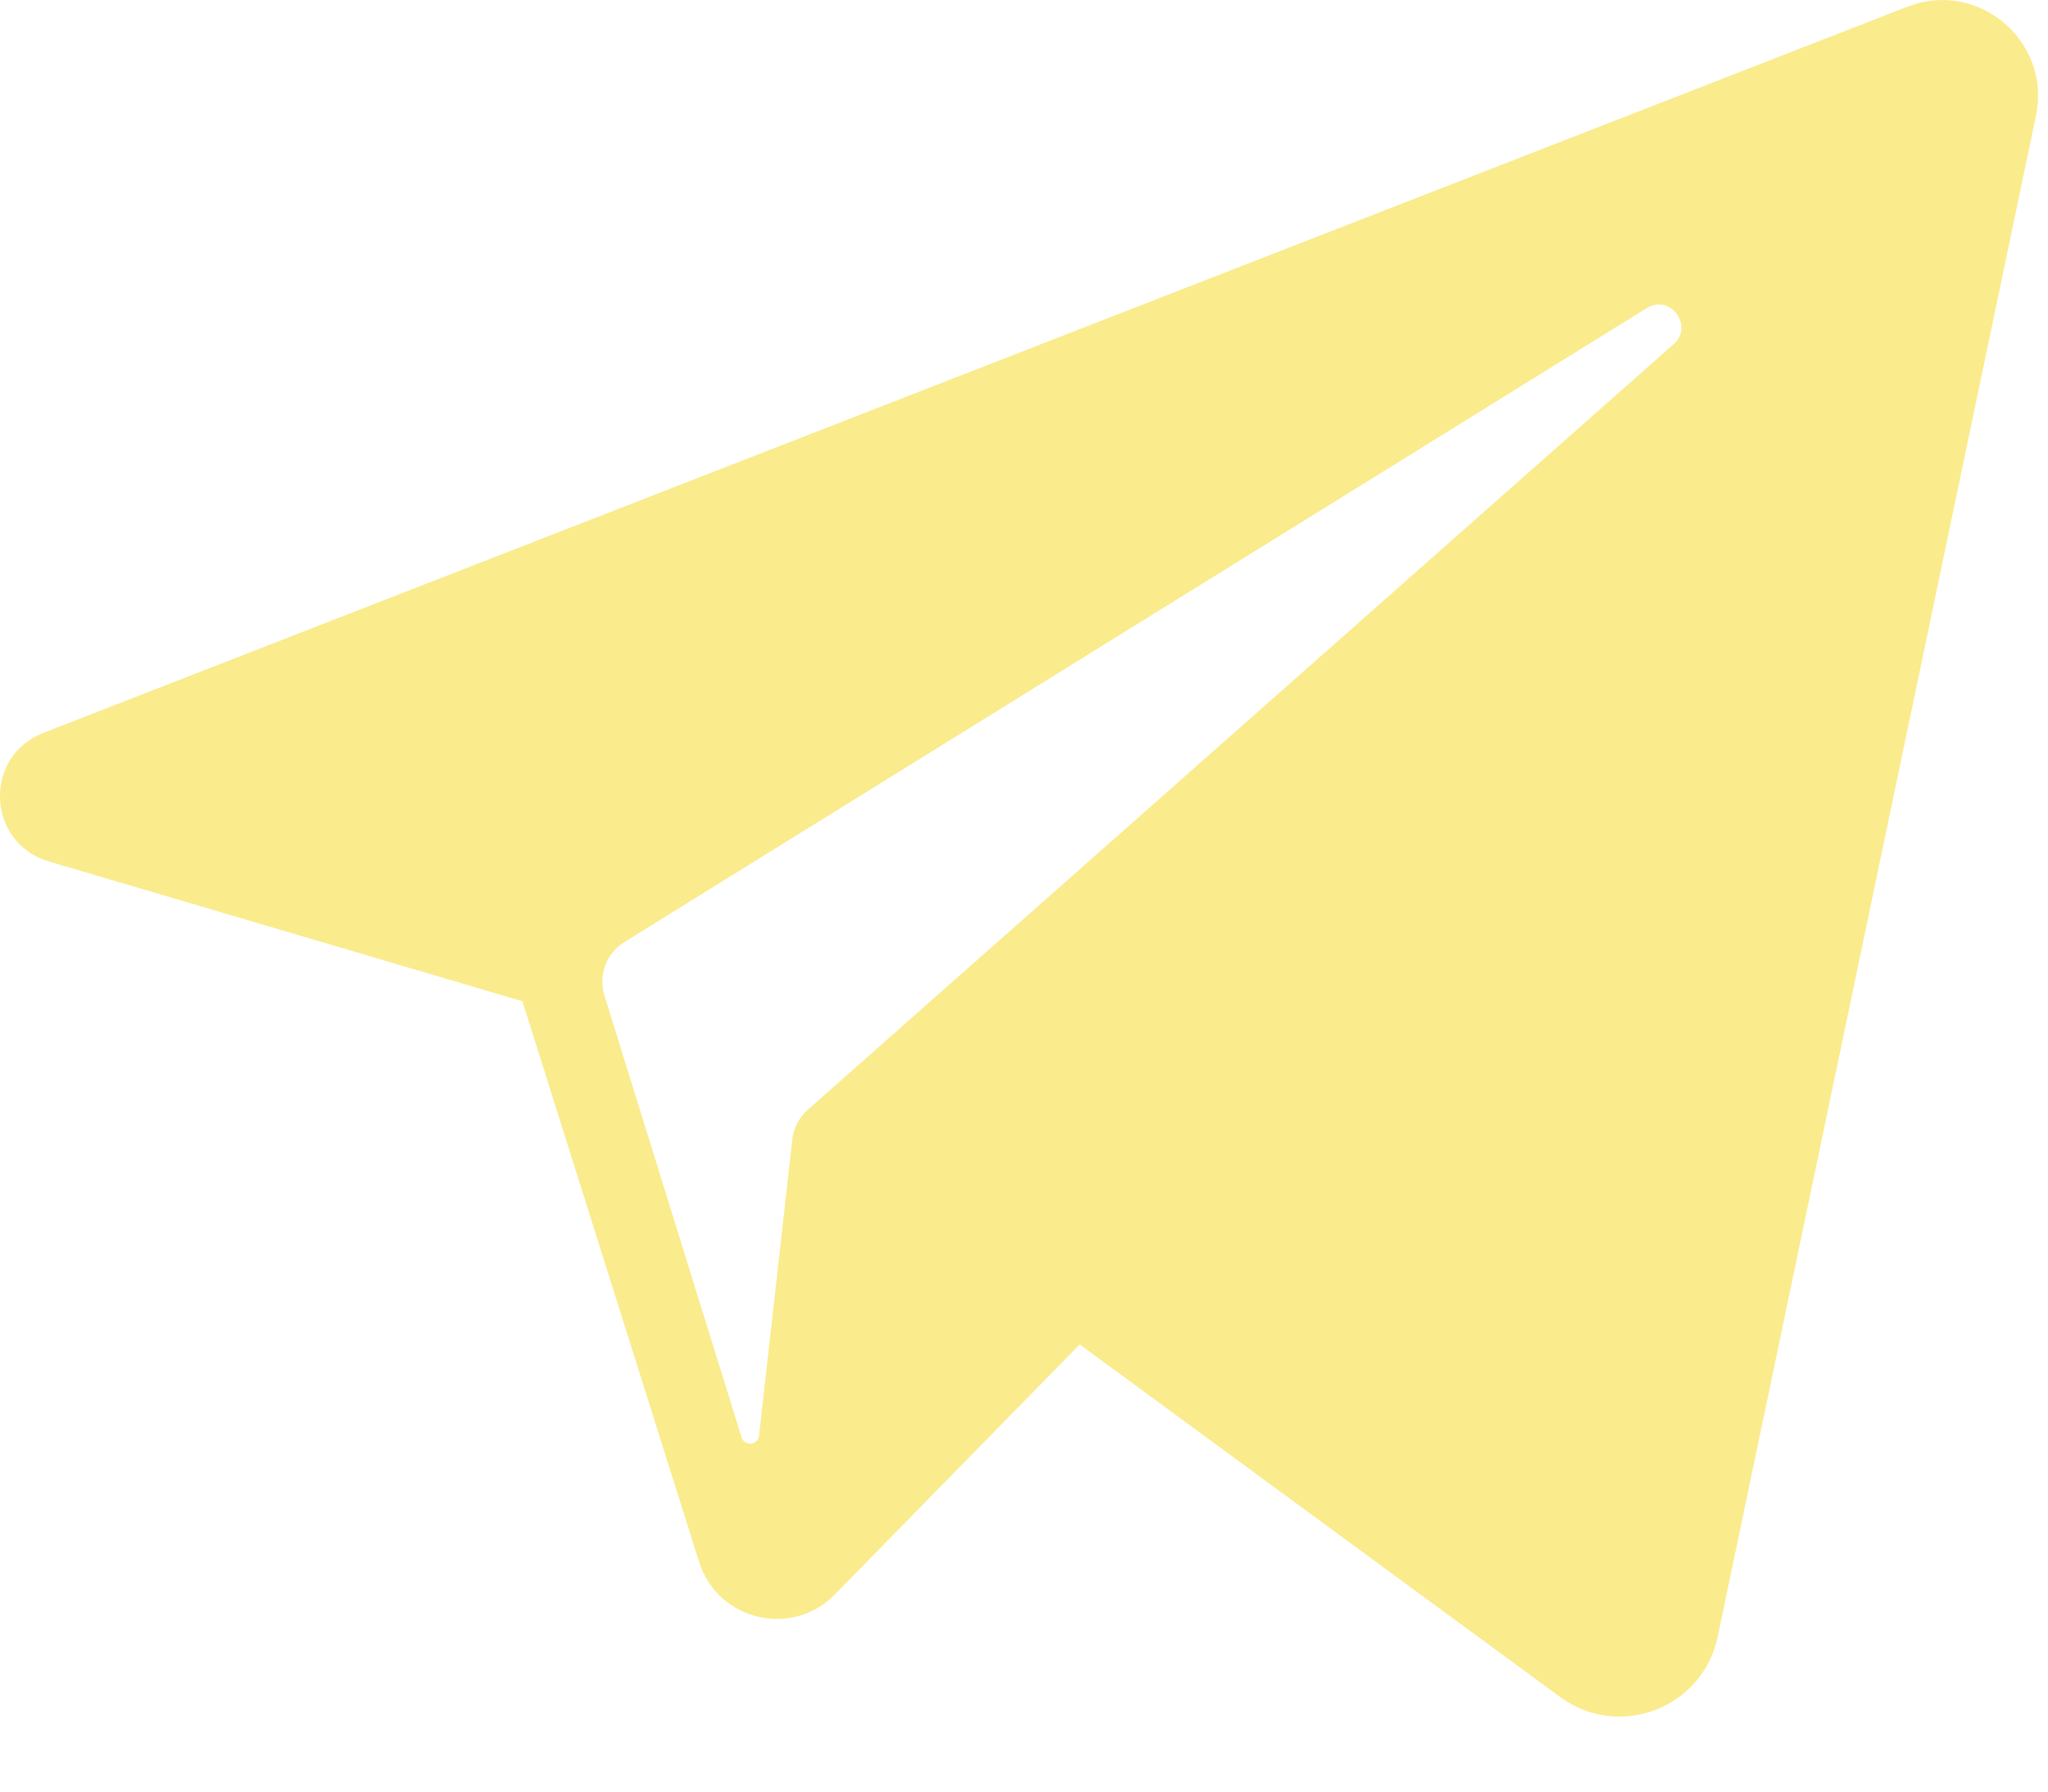 <svg width="24" height="21" viewBox="0 0 24 21" fill="none" xmlns="http://www.w3.org/2000/svg">
<path d="M22.351 0.079L0.507 8.591C-0.2 8.866 -0.157 9.882 0.571 10.097L6.122 11.736L8.193 18.309C8.41 18.995 9.28 19.204 9.783 18.689L12.653 15.759L18.284 19.892C18.973 20.398 19.954 20.022 20.129 19.186L23.859 1.356C24.041 0.482 23.182 -0.245 22.351 0.079ZM19.612 4.035L9.466 13.008C9.365 13.097 9.301 13.221 9.285 13.355L8.895 16.828C8.882 16.941 8.724 16.956 8.69 16.847L7.083 11.668C7.009 11.431 7.105 11.174 7.316 11.043L19.297 3.612C19.573 3.441 19.855 3.821 19.612 4.035Z" fill="#FAEB8C"/>
</svg>
